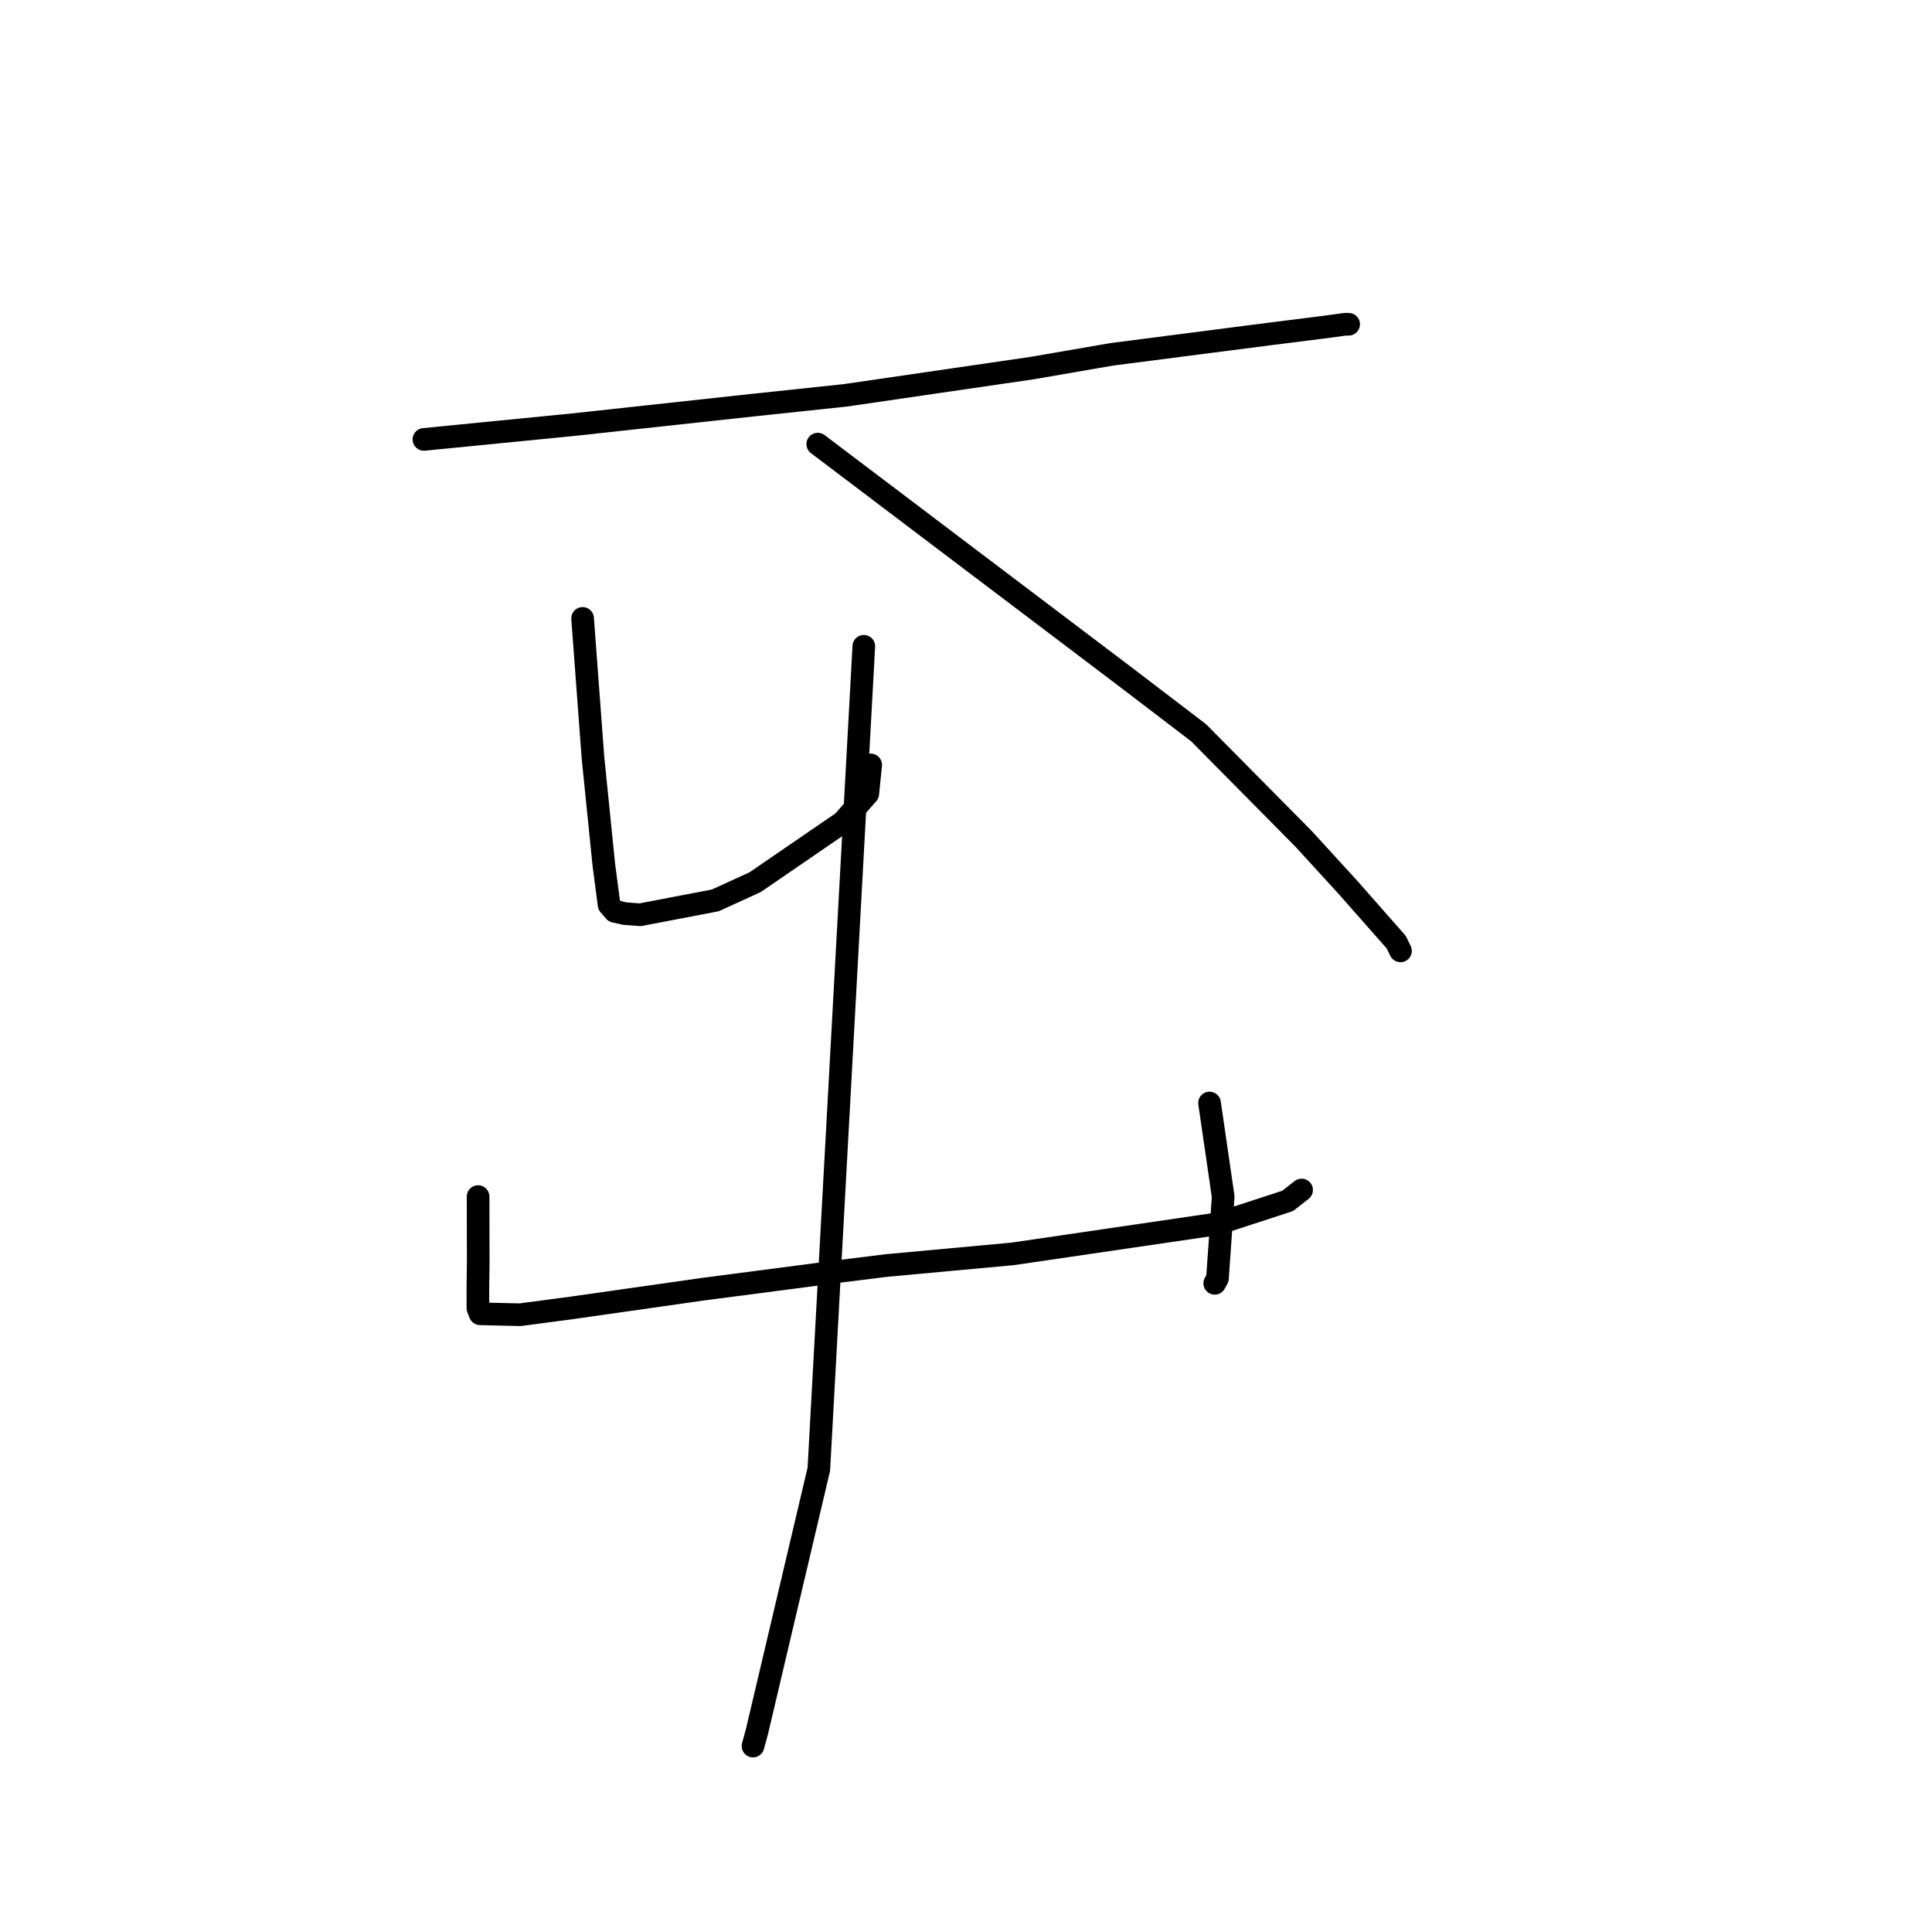 <?xml version="1.0" standalone="no"?>
    <svg width="256" height="256" xmlns="http://www.w3.org/2000/svg" version="1.1">
    <polyline stroke="black" stroke-width="3" stroke-linecap="round" fill="transparent" stroke-linejoin="round" points="56.172 58.225 66.054 57.249 75.936 56.274 99.627 53.698 112.04 52.381 136.781 48.77 147.336 46.948 168.527 44.215 175.253 43.372 178.235 42.967 178.7 42.966 178.703 42.966 " />
        <polyline stroke="black" stroke-width="3" stroke-linecap="round" fill="transparent" stroke-linejoin="round" points="77.197 81.941 77.883 91.156 78.57 100.37 80.013 114.612 80.709 119.904 81.448 120.758 82.8 121.058 84.822 121.212 94.781 119.306 100.061 116.891 111.698 108.913 114.985 105.171 115.34 101.659 115.371 101.354 " />
        <polyline stroke="black" stroke-width="3" stroke-linecap="round" fill="transparent" stroke-linejoin="round" points="108.358 58.846 128.889 74.381 149.42 89.916 158.811 97.084 172.723 111.14 178.646 117.622 185.001 124.832 185.572 125.995 " />
        <polyline stroke="black" stroke-width="3" stroke-linecap="round" fill="transparent" stroke-linejoin="round" points="63.35 158.552 63.358 162.915 63.367 167.278 63.321 170.816 63.326 173.348 63.54 173.885 63.62 174.085 68.919 174.209 75.809 173.296 93.076 170.834 111.659 168.407 117.5 167.683 134.18 166.147 161.275 162.172 170.615 159.13 172.288 157.822 172.456 157.691 172.47 157.679 " />
        <polyline stroke="black" stroke-width="3" stroke-linecap="round" fill="transparent" stroke-linejoin="round" points="160.271 146.154 161.175 152.366 162.079 158.578 161.318 169.4 160.96 170.046 " />
        <polyline stroke="black" stroke-width="3" stroke-linecap="round" fill="transparent" stroke-linejoin="round" points="114.46 85.636 111.481 140.154 108.501 194.672 100.303 229.43 99.777 231.362 " />
        </svg>